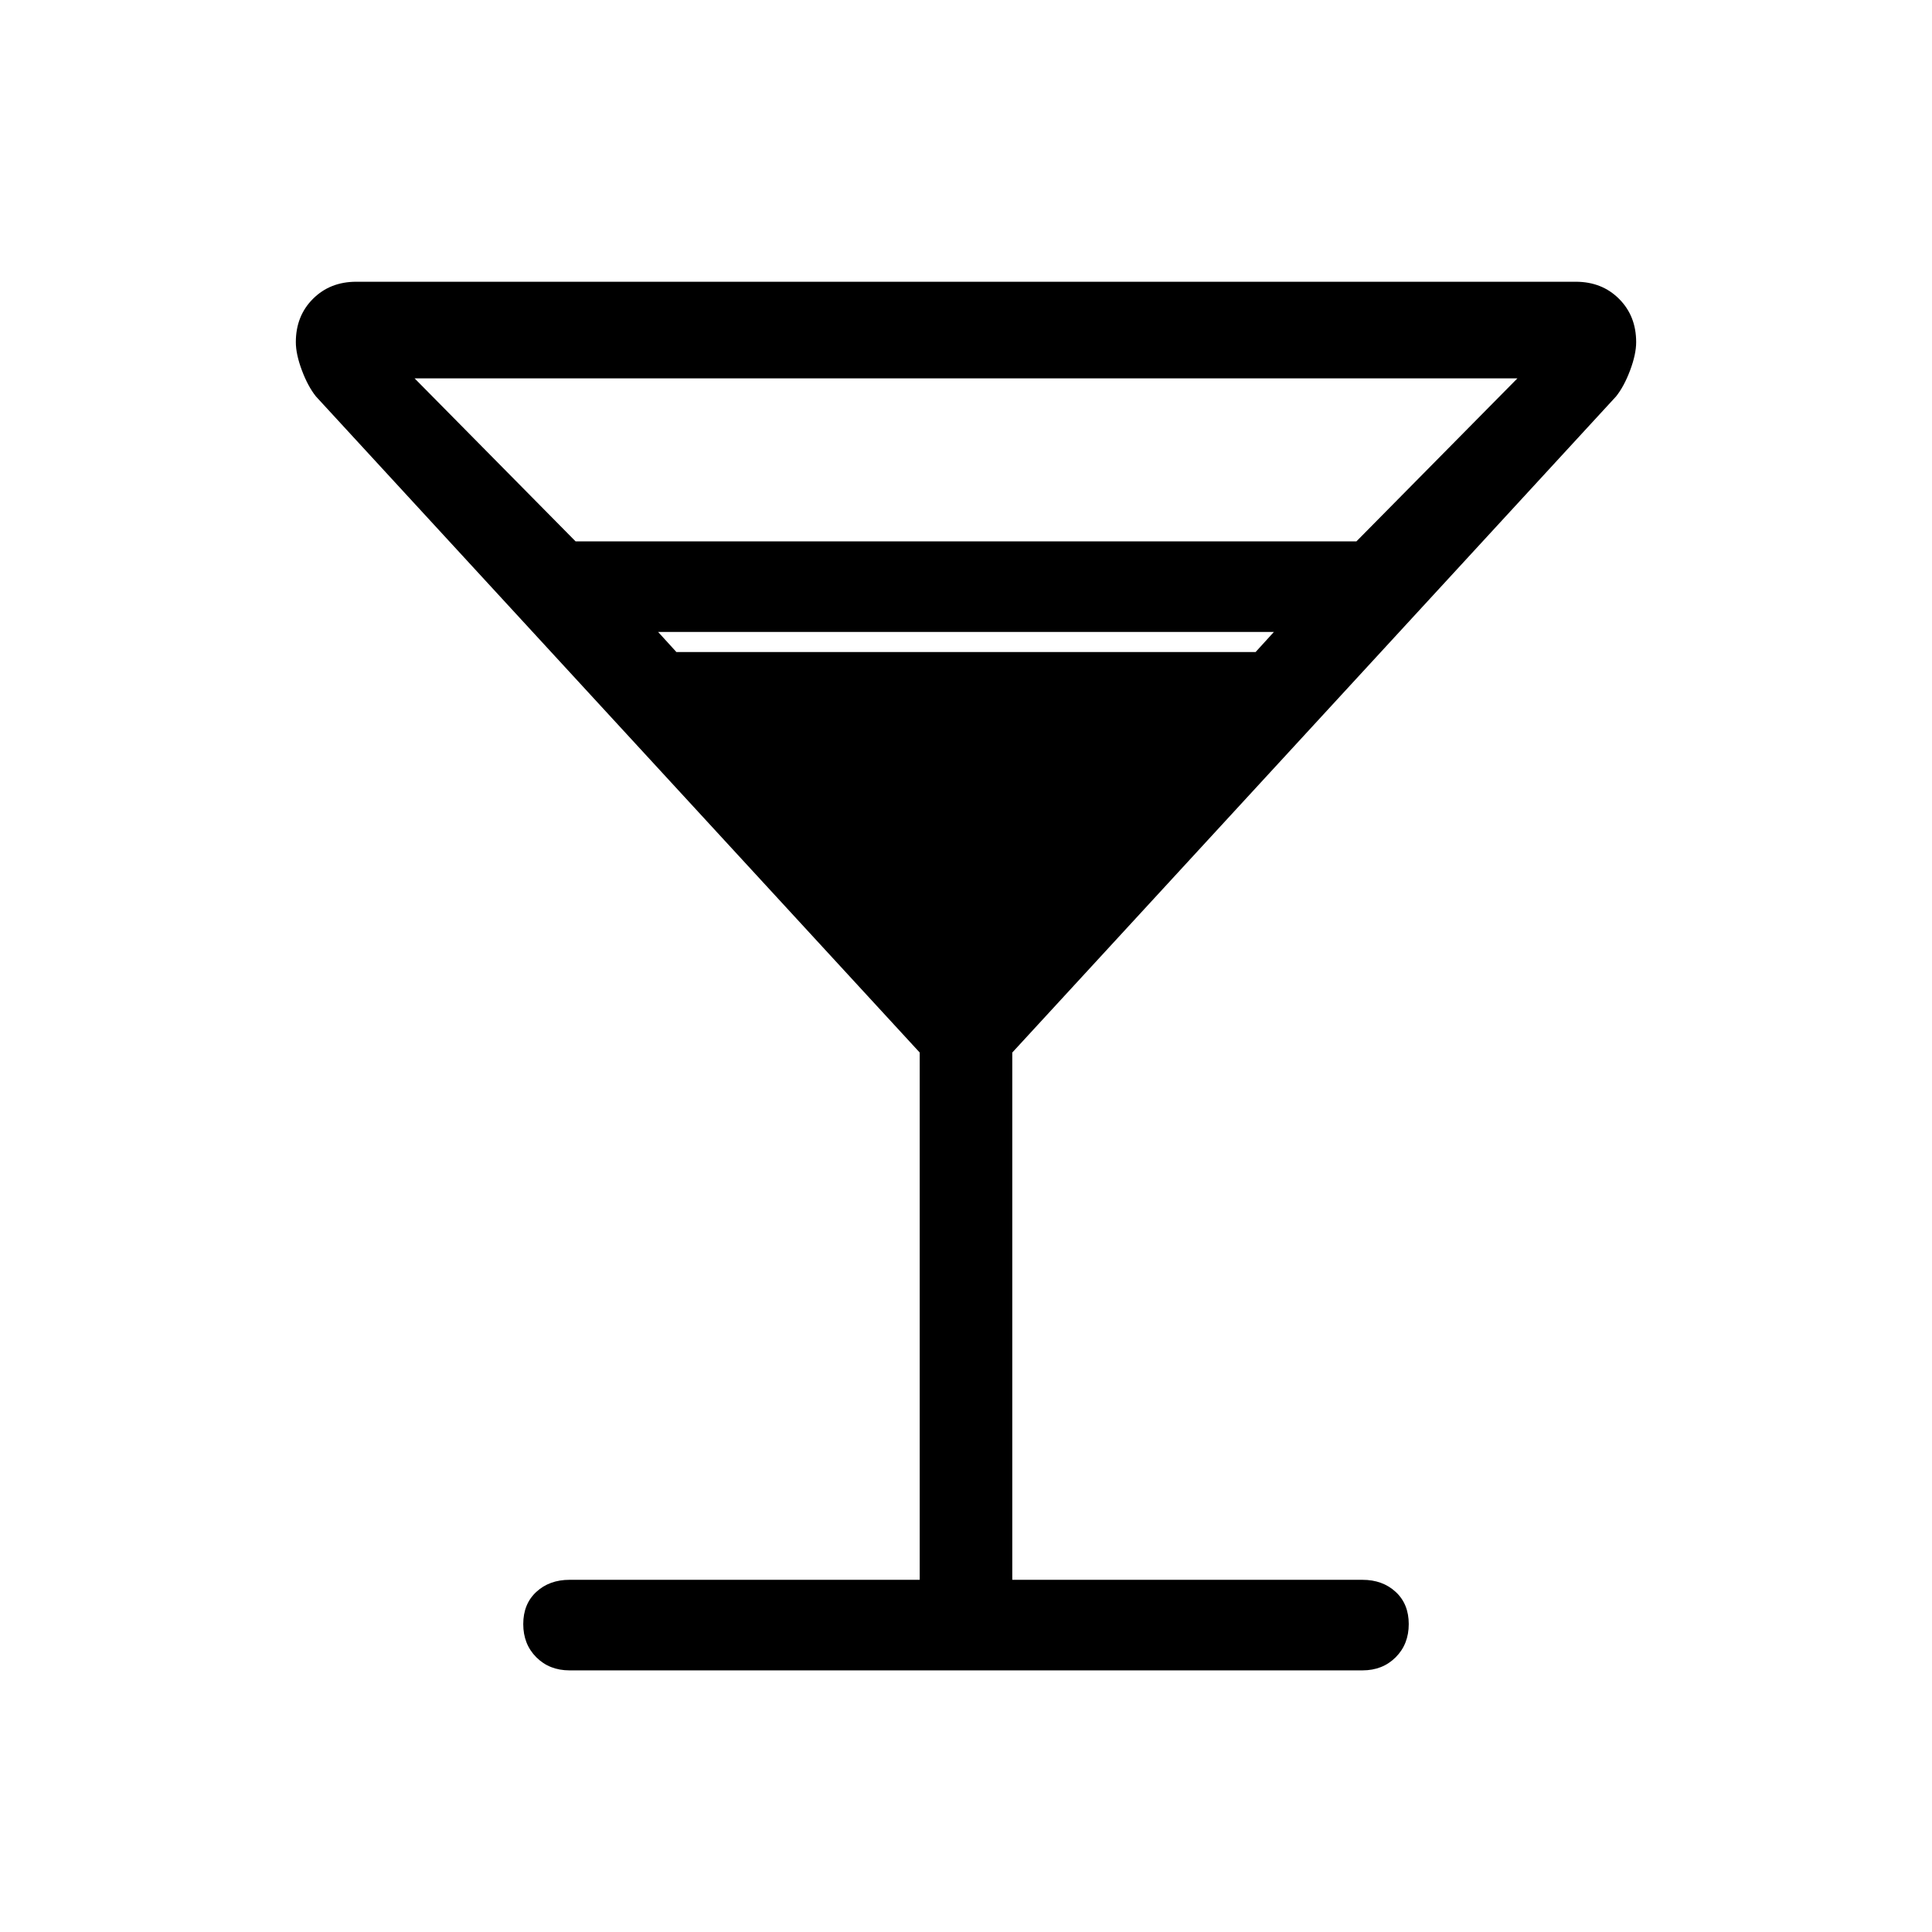 <svg xmlns="http://www.w3.org/2000/svg" width="48" height="48"><path d="M14.15 41.5q-.5 0-.825-.325Q13 40.85 13 40.35q0-.5.325-.8.325-.3.825-.3h8.7v-13.1l-15-16.3q-.2-.25-.35-.65-.15-.4-.15-.7 0-.65.425-1.075Q8.2 7 8.85 7h30.3q.65 0 1.075.425.425.425.425 1.075 0 .3-.15.7-.15.4-.35.65l-15 16.3v13.1h8.7q.5 0 .825.3.325.3.325.8t-.325.825q-.325.325-.825.325zm.15-28.05h19.4l4-4.05H10.3zM24 24.1l7.65-8.4h-15.3zm0 0-7.2-7.9h14.4z"/></svg>